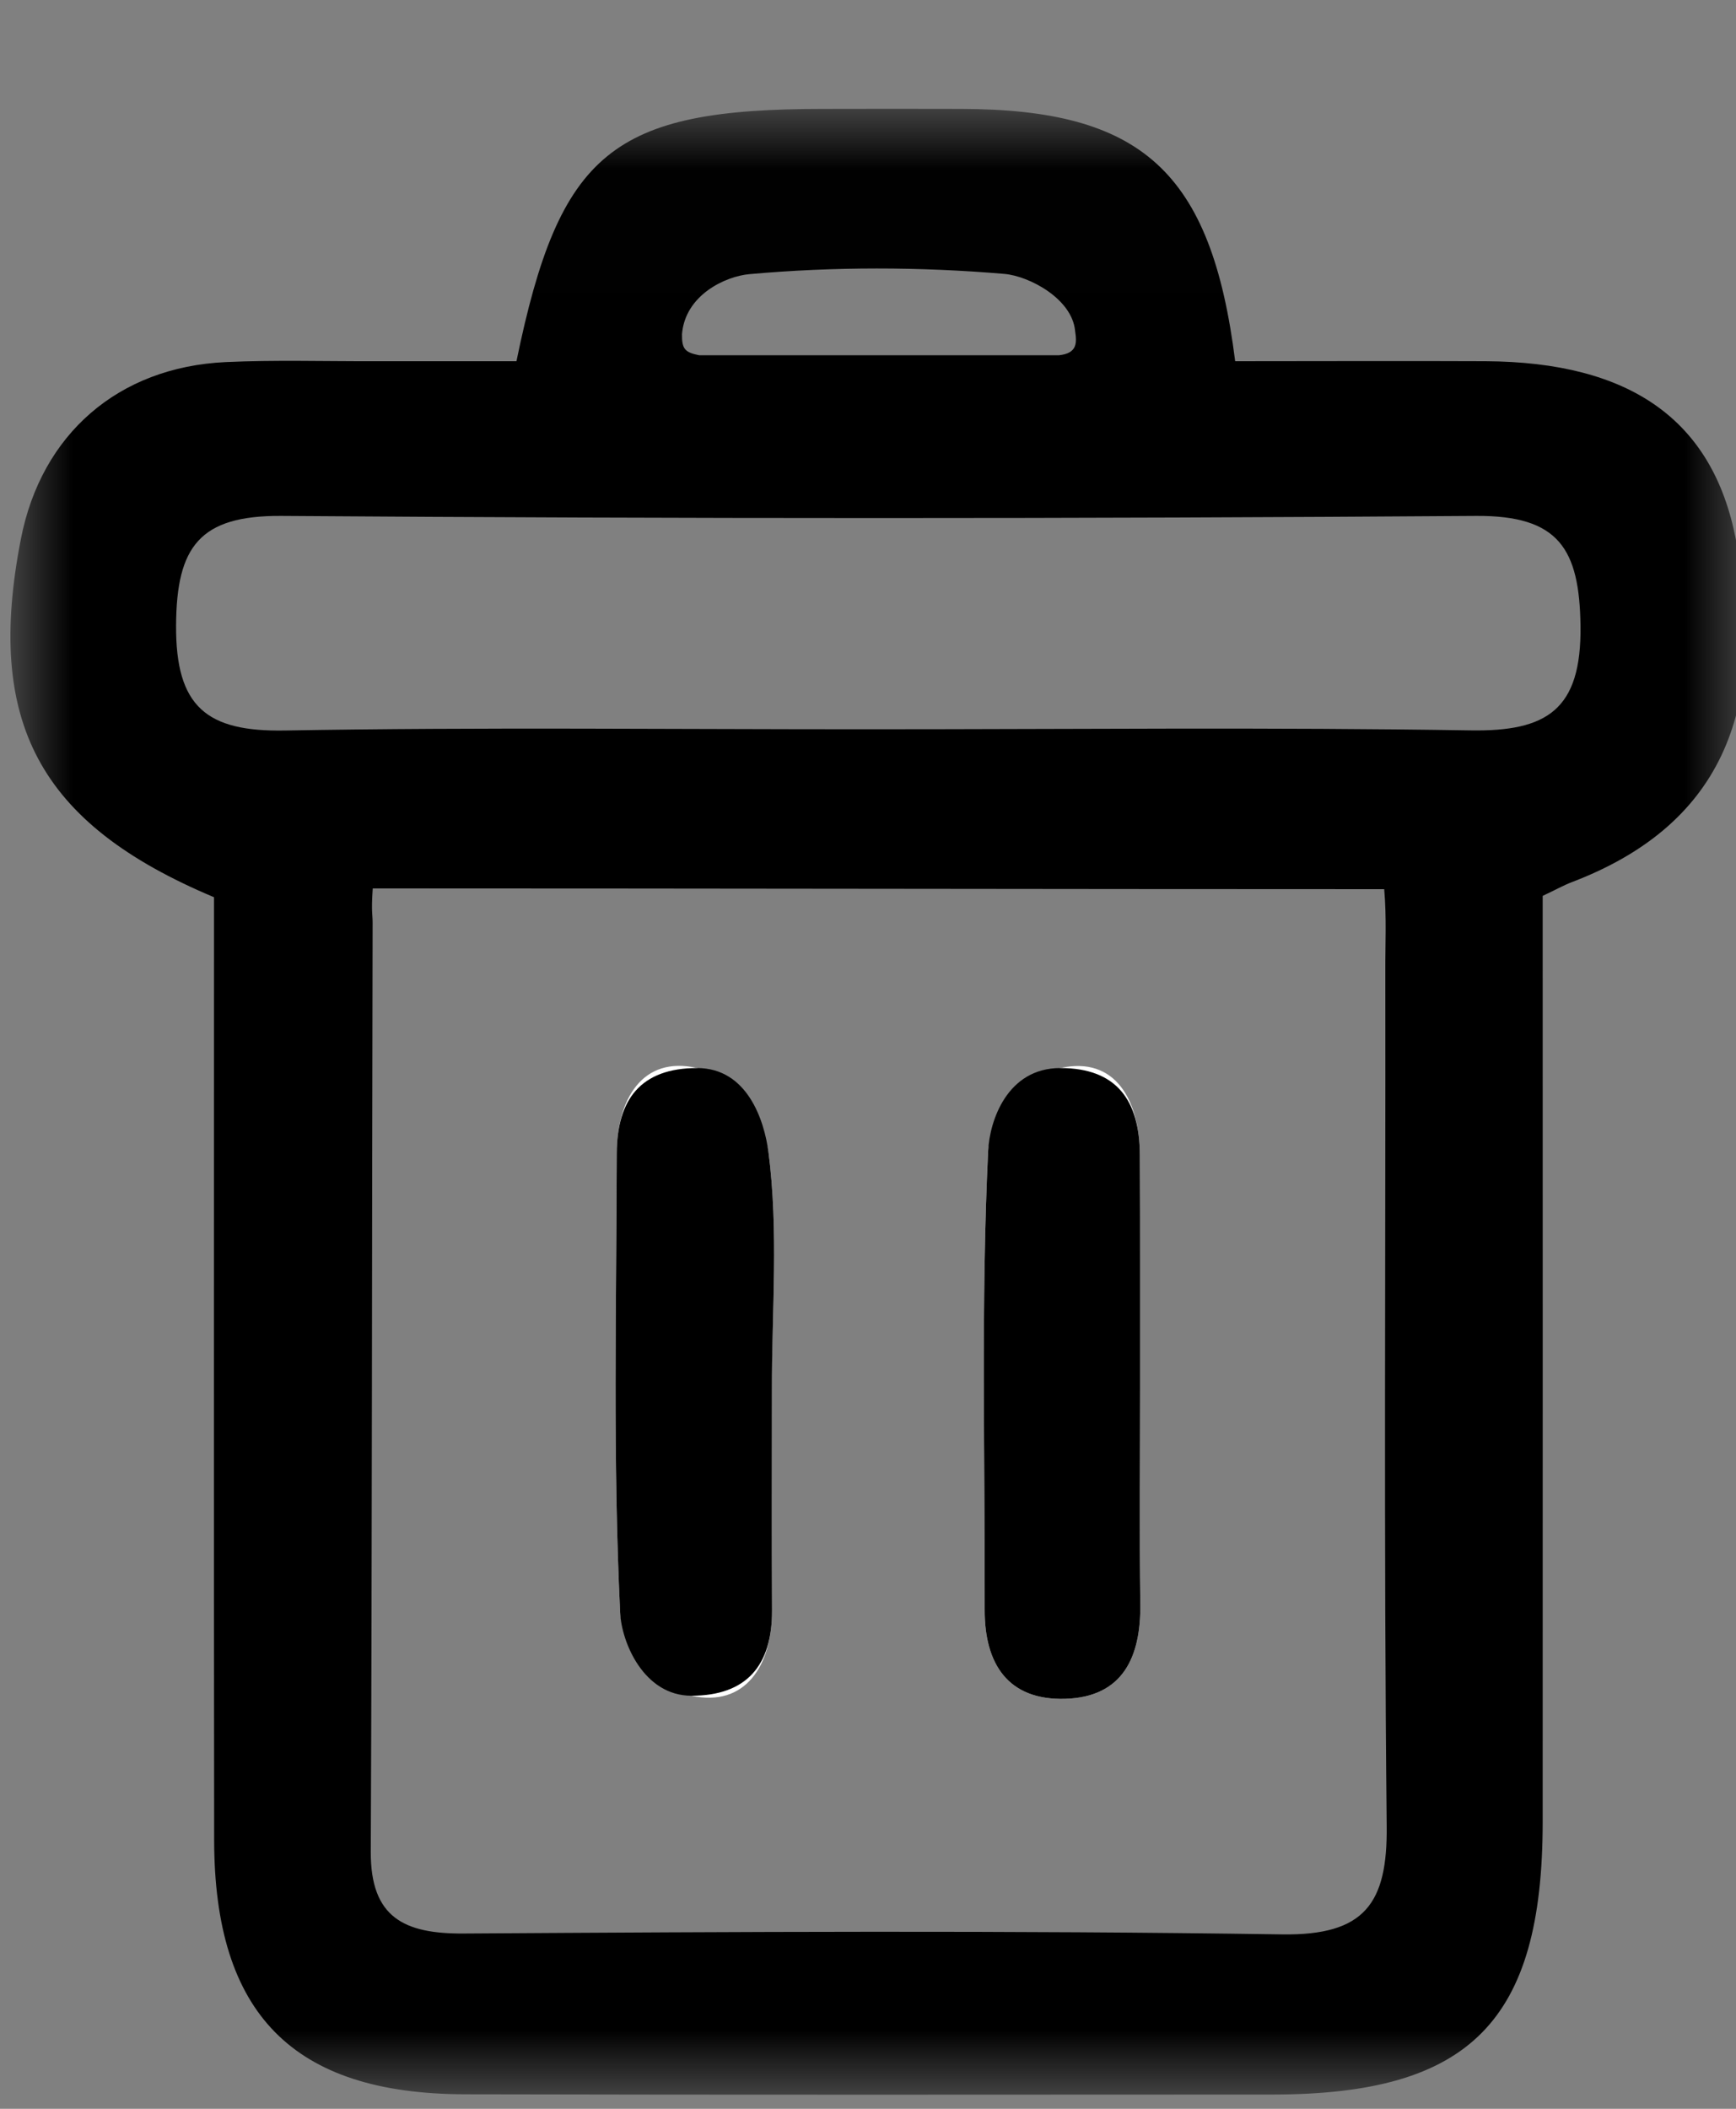 <svg xmlns="http://www.w3.org/2000/svg" xmlns:xlink="http://www.w3.org/1999/xlink" width="14" height="17" viewBox="0 0 14 17">
  <rect x="0" y="0" width="14" height="17" fill="#808080" stroke="none"/>
  <defs>
    <polygon id="delete-icon-a" points="0 .013 13.996 .013 13.996 16.022 0 16.022"/>
  </defs>
  <g fill="none" fill-rule="evenodd" transform="translate(.084 .581)">
    <g transform="translate(0 .283)">
      <mask id="delete-icon-b" fill="#fff">
        <use xlink:href="#delete-icon-a"/>
      </mask>
      <path fill="#000" d="M5.416,1.829 C5.414,1.95 5.44,1.977 5.555,2 L8.455,2 C8.607,1.984 8.6,1.898 8.586,1.802 C8.561,1.544 8.216,1.361 8.015,1.344 C7.333,1.286 6.641,1.285 5.96,1.346 C5.766,1.363 5.442,1.514 5.416,1.829 M6.957,5.015 C8.563,5.015 10.17,4.998 11.775,5.024 C12.393,5.034 12.67,4.857 12.662,4.183 C12.654,3.56 12.487,3.291 11.821,3.295 C8.609,3.318 5.397,3.318 2.184,3.295 C1.527,3.291 1.34,3.542 1.336,4.174 C1.331,4.837 1.585,5.036 2.213,5.025 C3.794,4.997 5.375,5.016 6.957,5.015 M2.922,6.298 C2.909,6.488 2.921,6.505 2.921,6.574 C2.915,9.071 2.917,11.567 2.906,14.064 C2.904,14.595 3.176,14.726 3.655,14.723 C5.855,14.709 8.055,14.697 10.255,14.73 C10.923,14.74 11.106,14.48 11.099,13.856 C11.075,11.557 11.091,9.259 11.088,6.96 C11.087,6.746 11.099,6.538 11.079,6.304 C8.372,6.304 5.602,6.298 2.922,6.298 M1.642,6.369 C0.227,5.775 -0.204,4.953 0.085,3.478 C0.25,2.637 0.868,2.096 1.735,2.055 C2.13,2.037 2.525,2.049 2.92,2.048 C3.312,2.048 3.704,2.048 4.081,2.048 C4.429,0.356 4.856,0.014 6.556,0.014 C6.926,0.013 7.297,0.013 7.667,0.014 C9.118,0.017 9.685,0.513 9.877,2.048 C10.538,2.048 11.217,2.045 11.895,2.048 C13.067,2.054 13.727,2.524 13.914,3.48 C14.192,4.902 13.763,5.801 12.593,6.247 C12.527,6.272 12.466,6.307 12.357,6.358 C12.357,8.84 12.358,11.333 12.357,13.824 C12.356,15.429 11.772,16.019 10.184,16.021 C8.011,16.022 5.838,16.024 3.665,16.019 C2.279,16.016 1.645,15.372 1.643,13.971 C1.64,11.43 1.642,8.889 1.642,6.369" mask="url(#delete-icon-b)"/>
    </g>
    <path fill="#FFF" d="M9.109,10.574 C9.109,9.956 9.112,9.34 9.108,8.723 C9.105,8.295 8.915,7.93 8.467,8.029 C8.227,8.082 7.897,8.454 7.885,8.696 C7.826,9.927 7.86,11.163 7.857,12.397 C7.856,12.838 8.049,13.127 8.506,13.114 C8.972,13.1 9.117,12.777 9.112,12.351 C9.104,11.758 9.11,11.166 9.109,10.574 M6.14,10.627 C6.14,9.985 6.196,9.336 6.113,8.705 C6.079,8.449 5.778,8.084 5.538,8.029 C5.094,7.927 4.892,8.284 4.89,8.716 C4.887,9.95 4.858,11.185 4.917,12.417 C4.928,12.66 5.254,13.037 5.492,13.089 C5.925,13.184 6.143,12.847 6.142,12.404 C6.139,11.811 6.141,11.219 6.14,10.627"/>
    <path fill="#000" d="M6.141 10.627C6.141 11.219 6.139 11.811 6.142 12.404 6.143 12.847 5.935 13.089 5.492 13.089 5.108 13.089 4.928 12.66 4.917 12.417 4.858 11.185 4.887 9.95 4.89 8.716 4.892 8.284 5.082 8.029 5.538 8.029 5.942 8.029 6.079 8.449 6.113 8.705 6.196 9.336 6.14 9.985 6.141 10.627M9.11 10.574C9.11 11.166 9.104 11.758 9.112 12.351 9.117 12.777 8.972 13.1 8.506 13.114 8.049 13.127 7.856 12.838 7.857 12.397 7.86 11.163 7.826 9.927 7.885 8.696 7.897 8.454 8.038 8.029 8.467 8.029 8.926 8.029 9.105 8.295 9.108 8.723 9.112 9.34 9.109 9.956 9.11 10.574"/>
  </g>
</svg>
